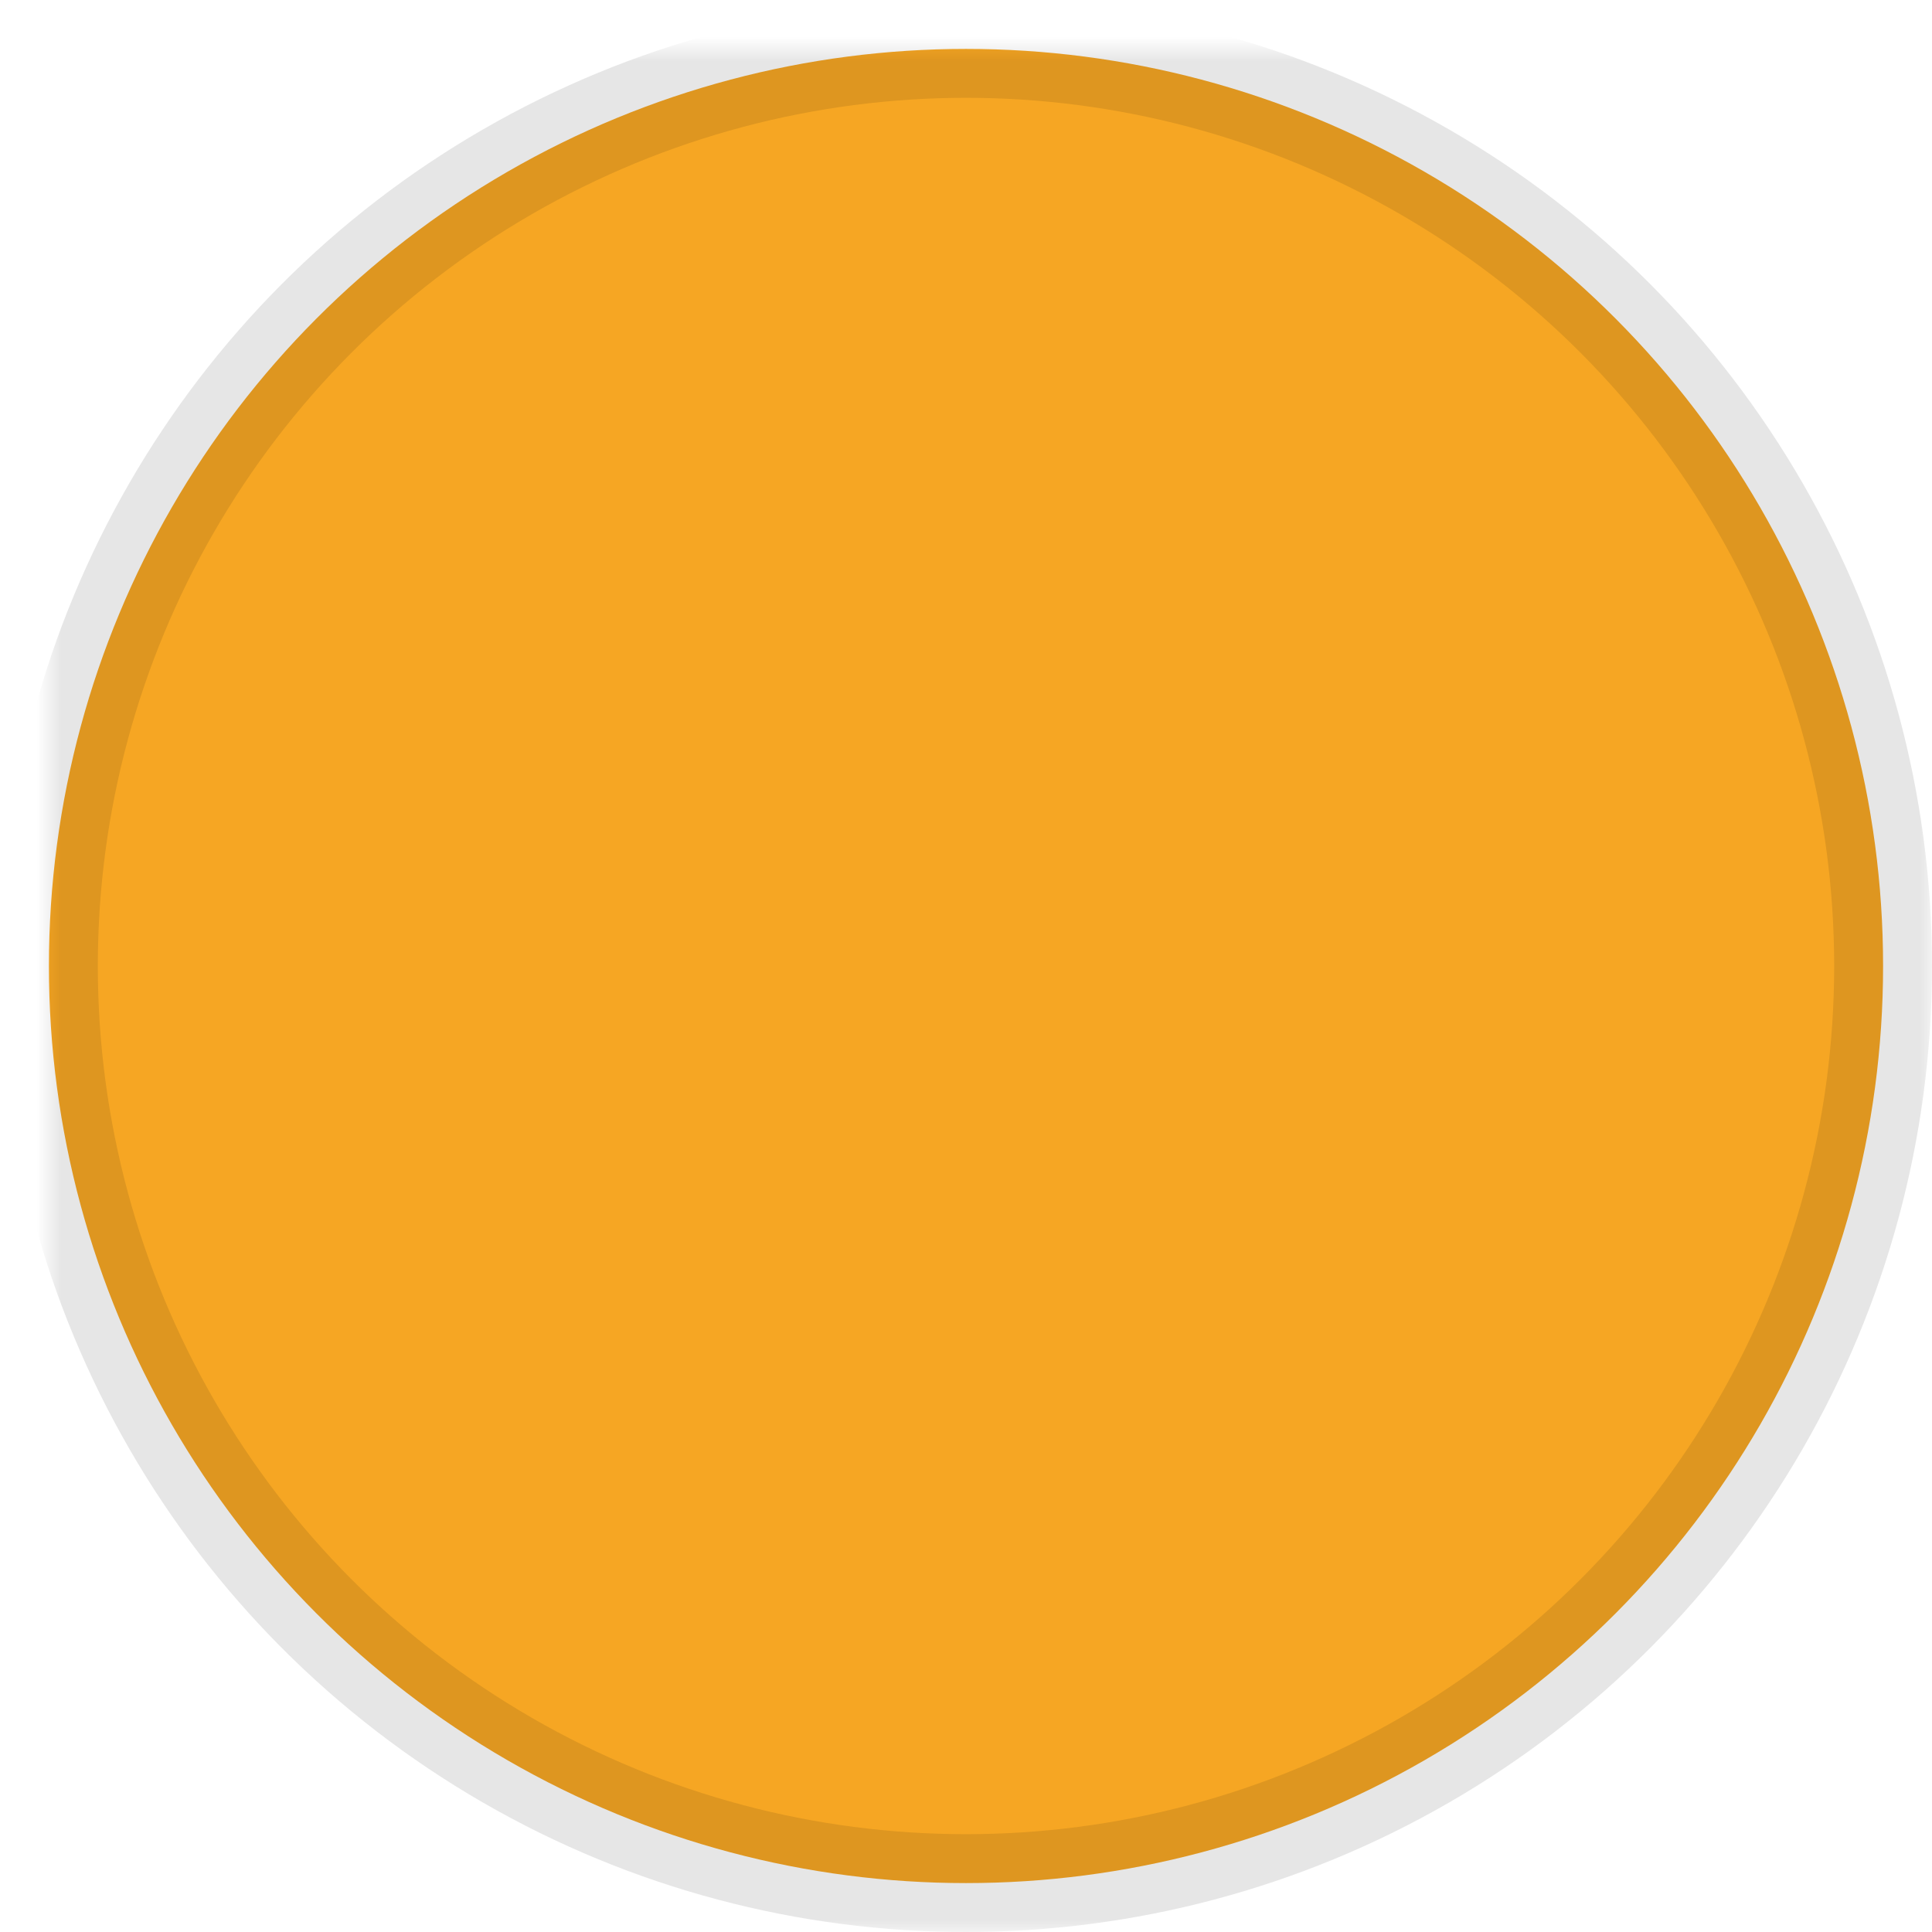 <?xml version="1.0" encoding="UTF-8"?>
<svg width="79px" height="79px" viewBox="0 0 79 79" version="1.1" xmlns="http://www.w3.org/2000/svg" xmlns:xlink="http://www.w3.org/1999/xlink">
    <!-- Generator: Sketch 41.2 (35397) - http://www.bohemiancoding.com/sketch -->
    <title>input</title>
    <desc>Created with Sketch.</desc>
    <defs>
        <circle id="path-1" cx="37.5" cy="37.5" r="37.5"></circle>
        <mask id="mask-2" maskContentUnits="userSpaceOnUse" maskUnits="objectBoundingBox" x="-2" y="-2" width="79" height="79">
            <rect x="-2" y="-2" width="79" height="79" fill="white"></rect>
            <use xlink:href="#path-1" fill="black"></use>
        </mask>
    </defs>
    <g id="Welcome" stroke="none" stroke-width="1" fill="none" fill-rule="evenodd">
        <g id="Modelling" transform="translate(-600, -514)">
            <g id="Group-4" transform="translate(387, 516)">
                <g id="Group-3" transform="translate(215, 0)">
                    <g id="input">
                        <use fill="#F6A623" fill-rule="evenodd" xlink:href="#path-1"></use>
                        <use stroke-opacity="0.1" stroke="#000000" mask="url(#mask-2)" stroke-width="4" xlink:href="#path-1"></use>
                    </g>
                </g>
            </g>
        </g>
    </g>
</svg>